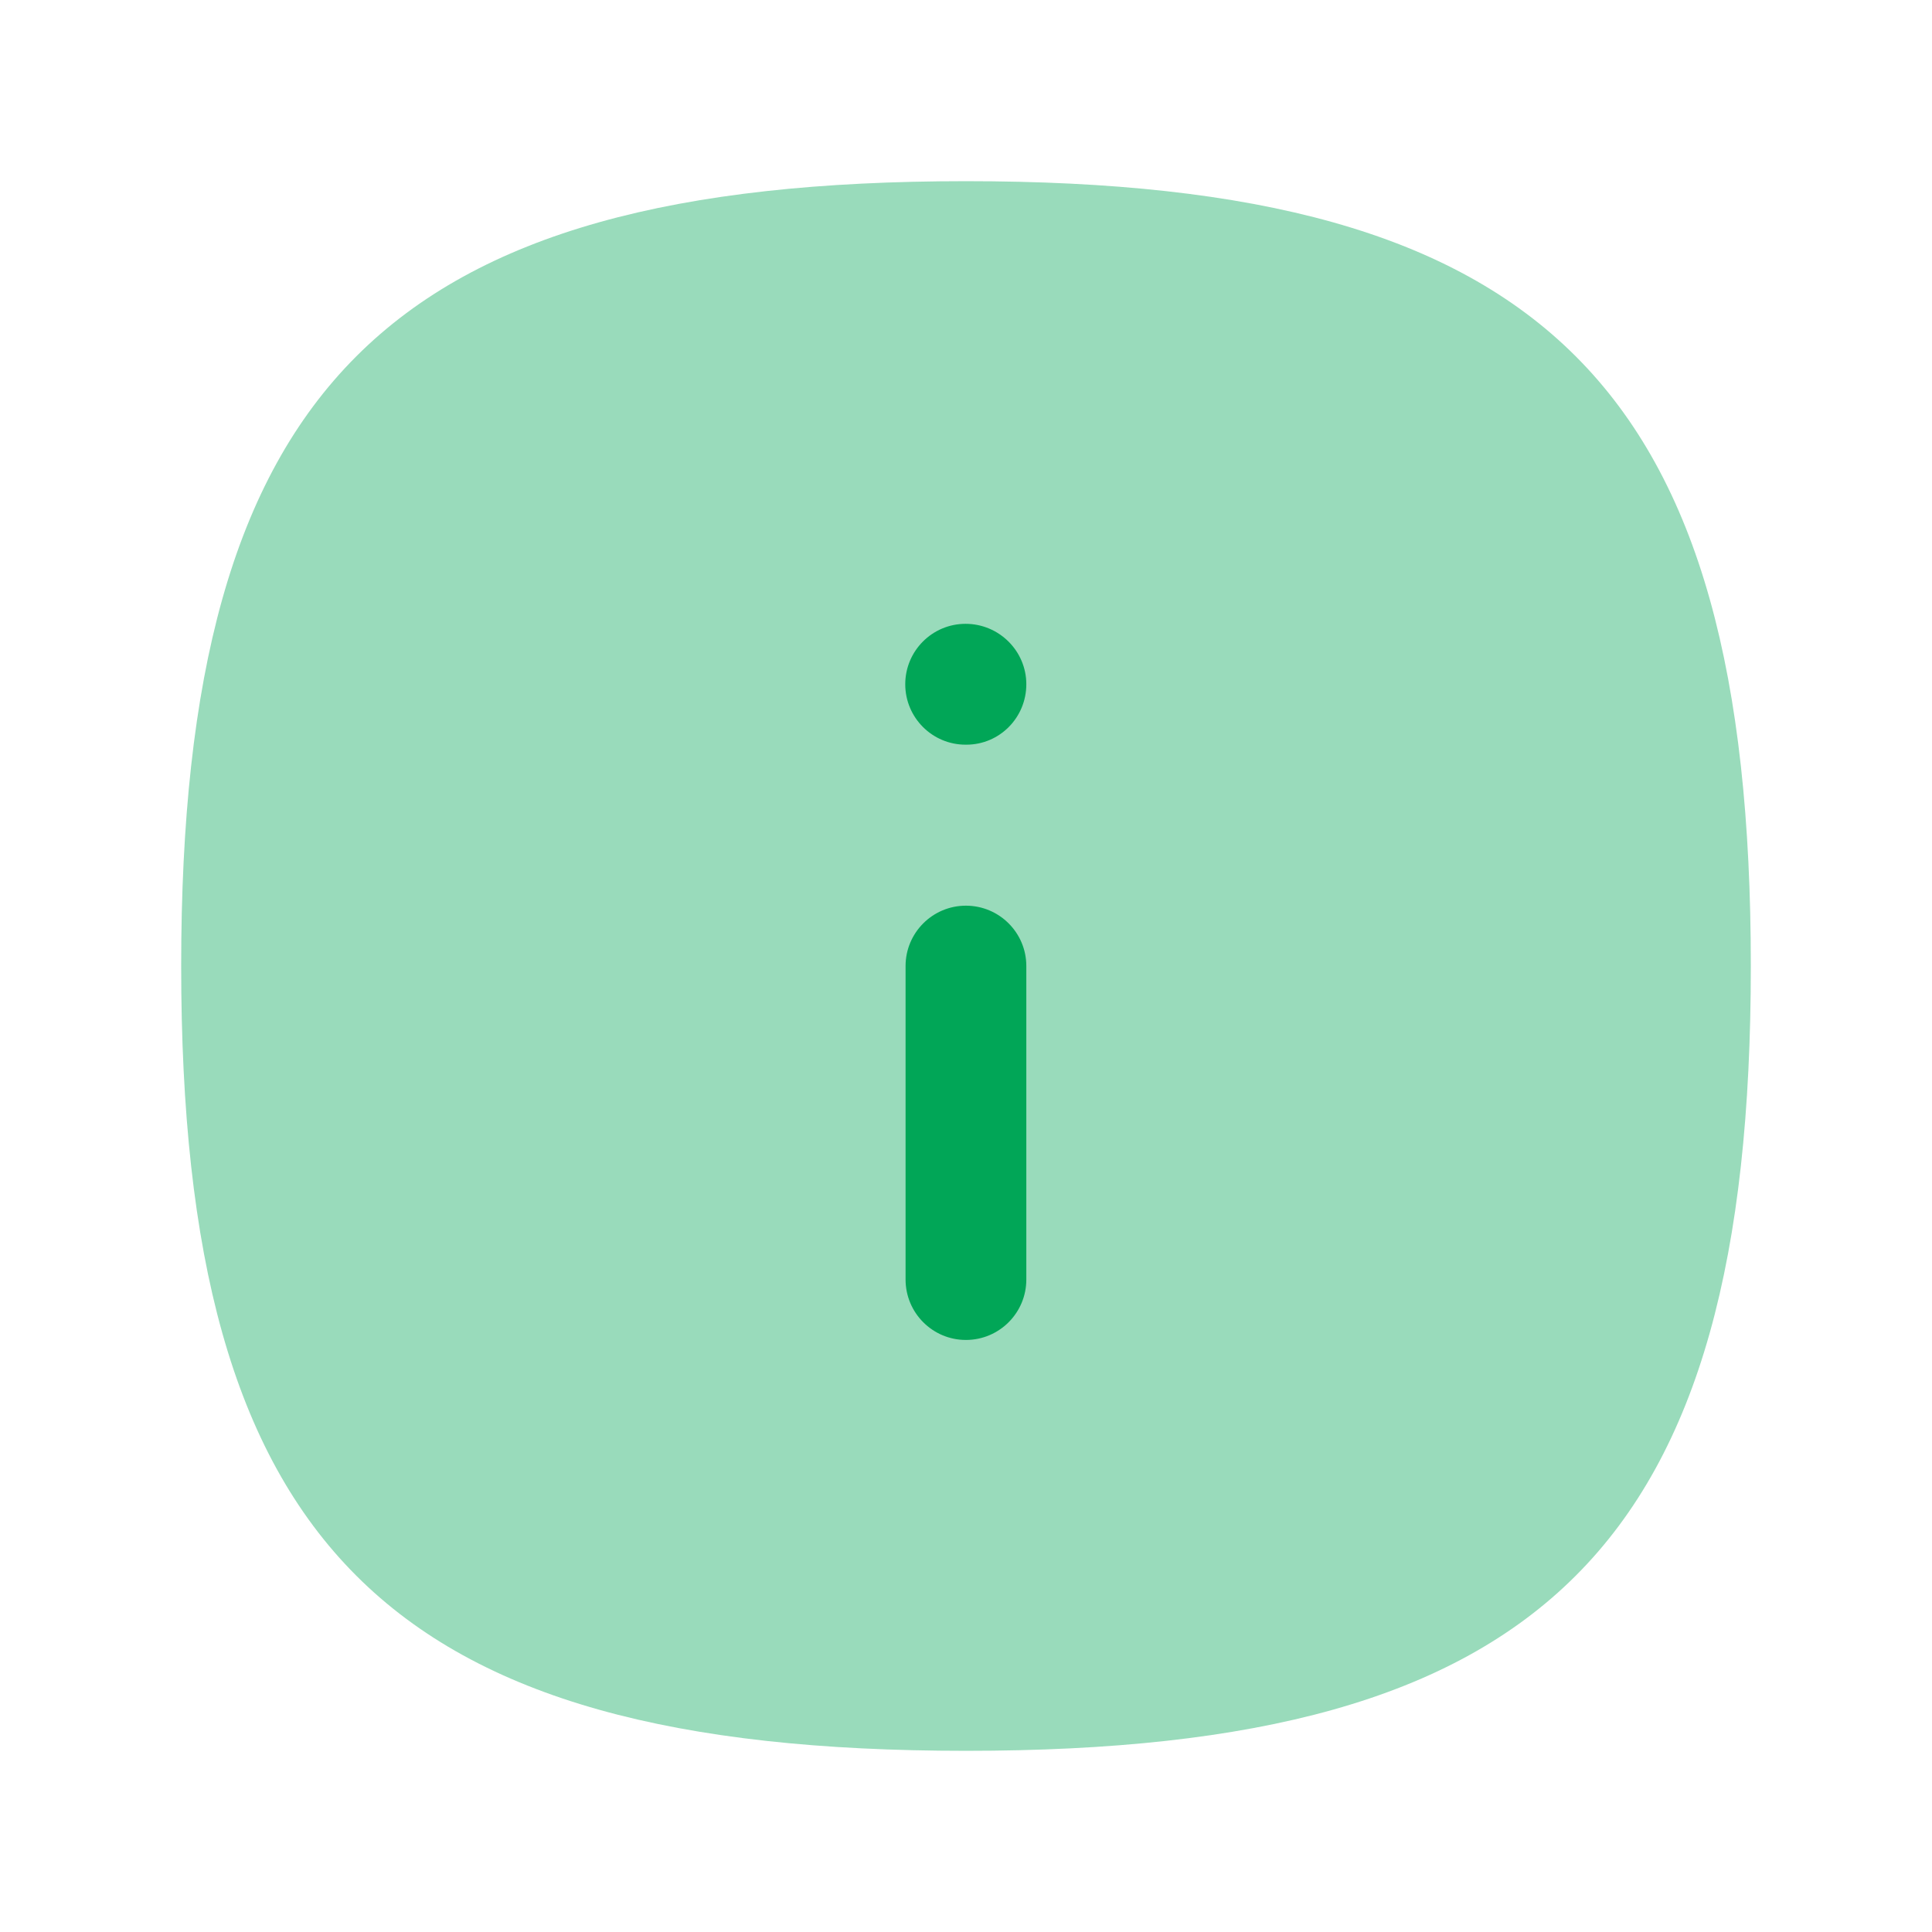 <svg width="18" height="18" viewBox="0 0 18 18" fill="none" xmlns="http://www.w3.org/2000/svg">
<path opacity="0.4" fill-rule="evenodd" clip-rule="evenodd" d="M9 1.688C3.602 1.688 1.688 3.602 1.688 9C1.688 14.399 3.602 16.312 9 16.312C14.399 16.312 16.312 14.399 16.312 9C16.312 3.602 14.399 1.688 9 1.688Z" fill="#01A657"/>
<path d="M8.996 6.938H9.003C9.313 6.938 9.562 6.686 9.562 6.375C9.562 6.064 9.307 5.812 8.996 5.812C8.686 5.812 8.434 6.064 8.434 6.375C8.434 6.686 8.686 6.938 8.996 6.938Z" fill="#01A657"/>
<path d="M8.999 12.484C9.31 12.484 9.562 12.232 9.562 11.921V9C9.562 8.69 9.31 8.438 8.999 8.438C8.689 8.438 8.437 8.69 8.437 9V11.921C8.437 12.232 8.689 12.484 8.999 12.484Z" fill="#01A657"/>
</svg>
